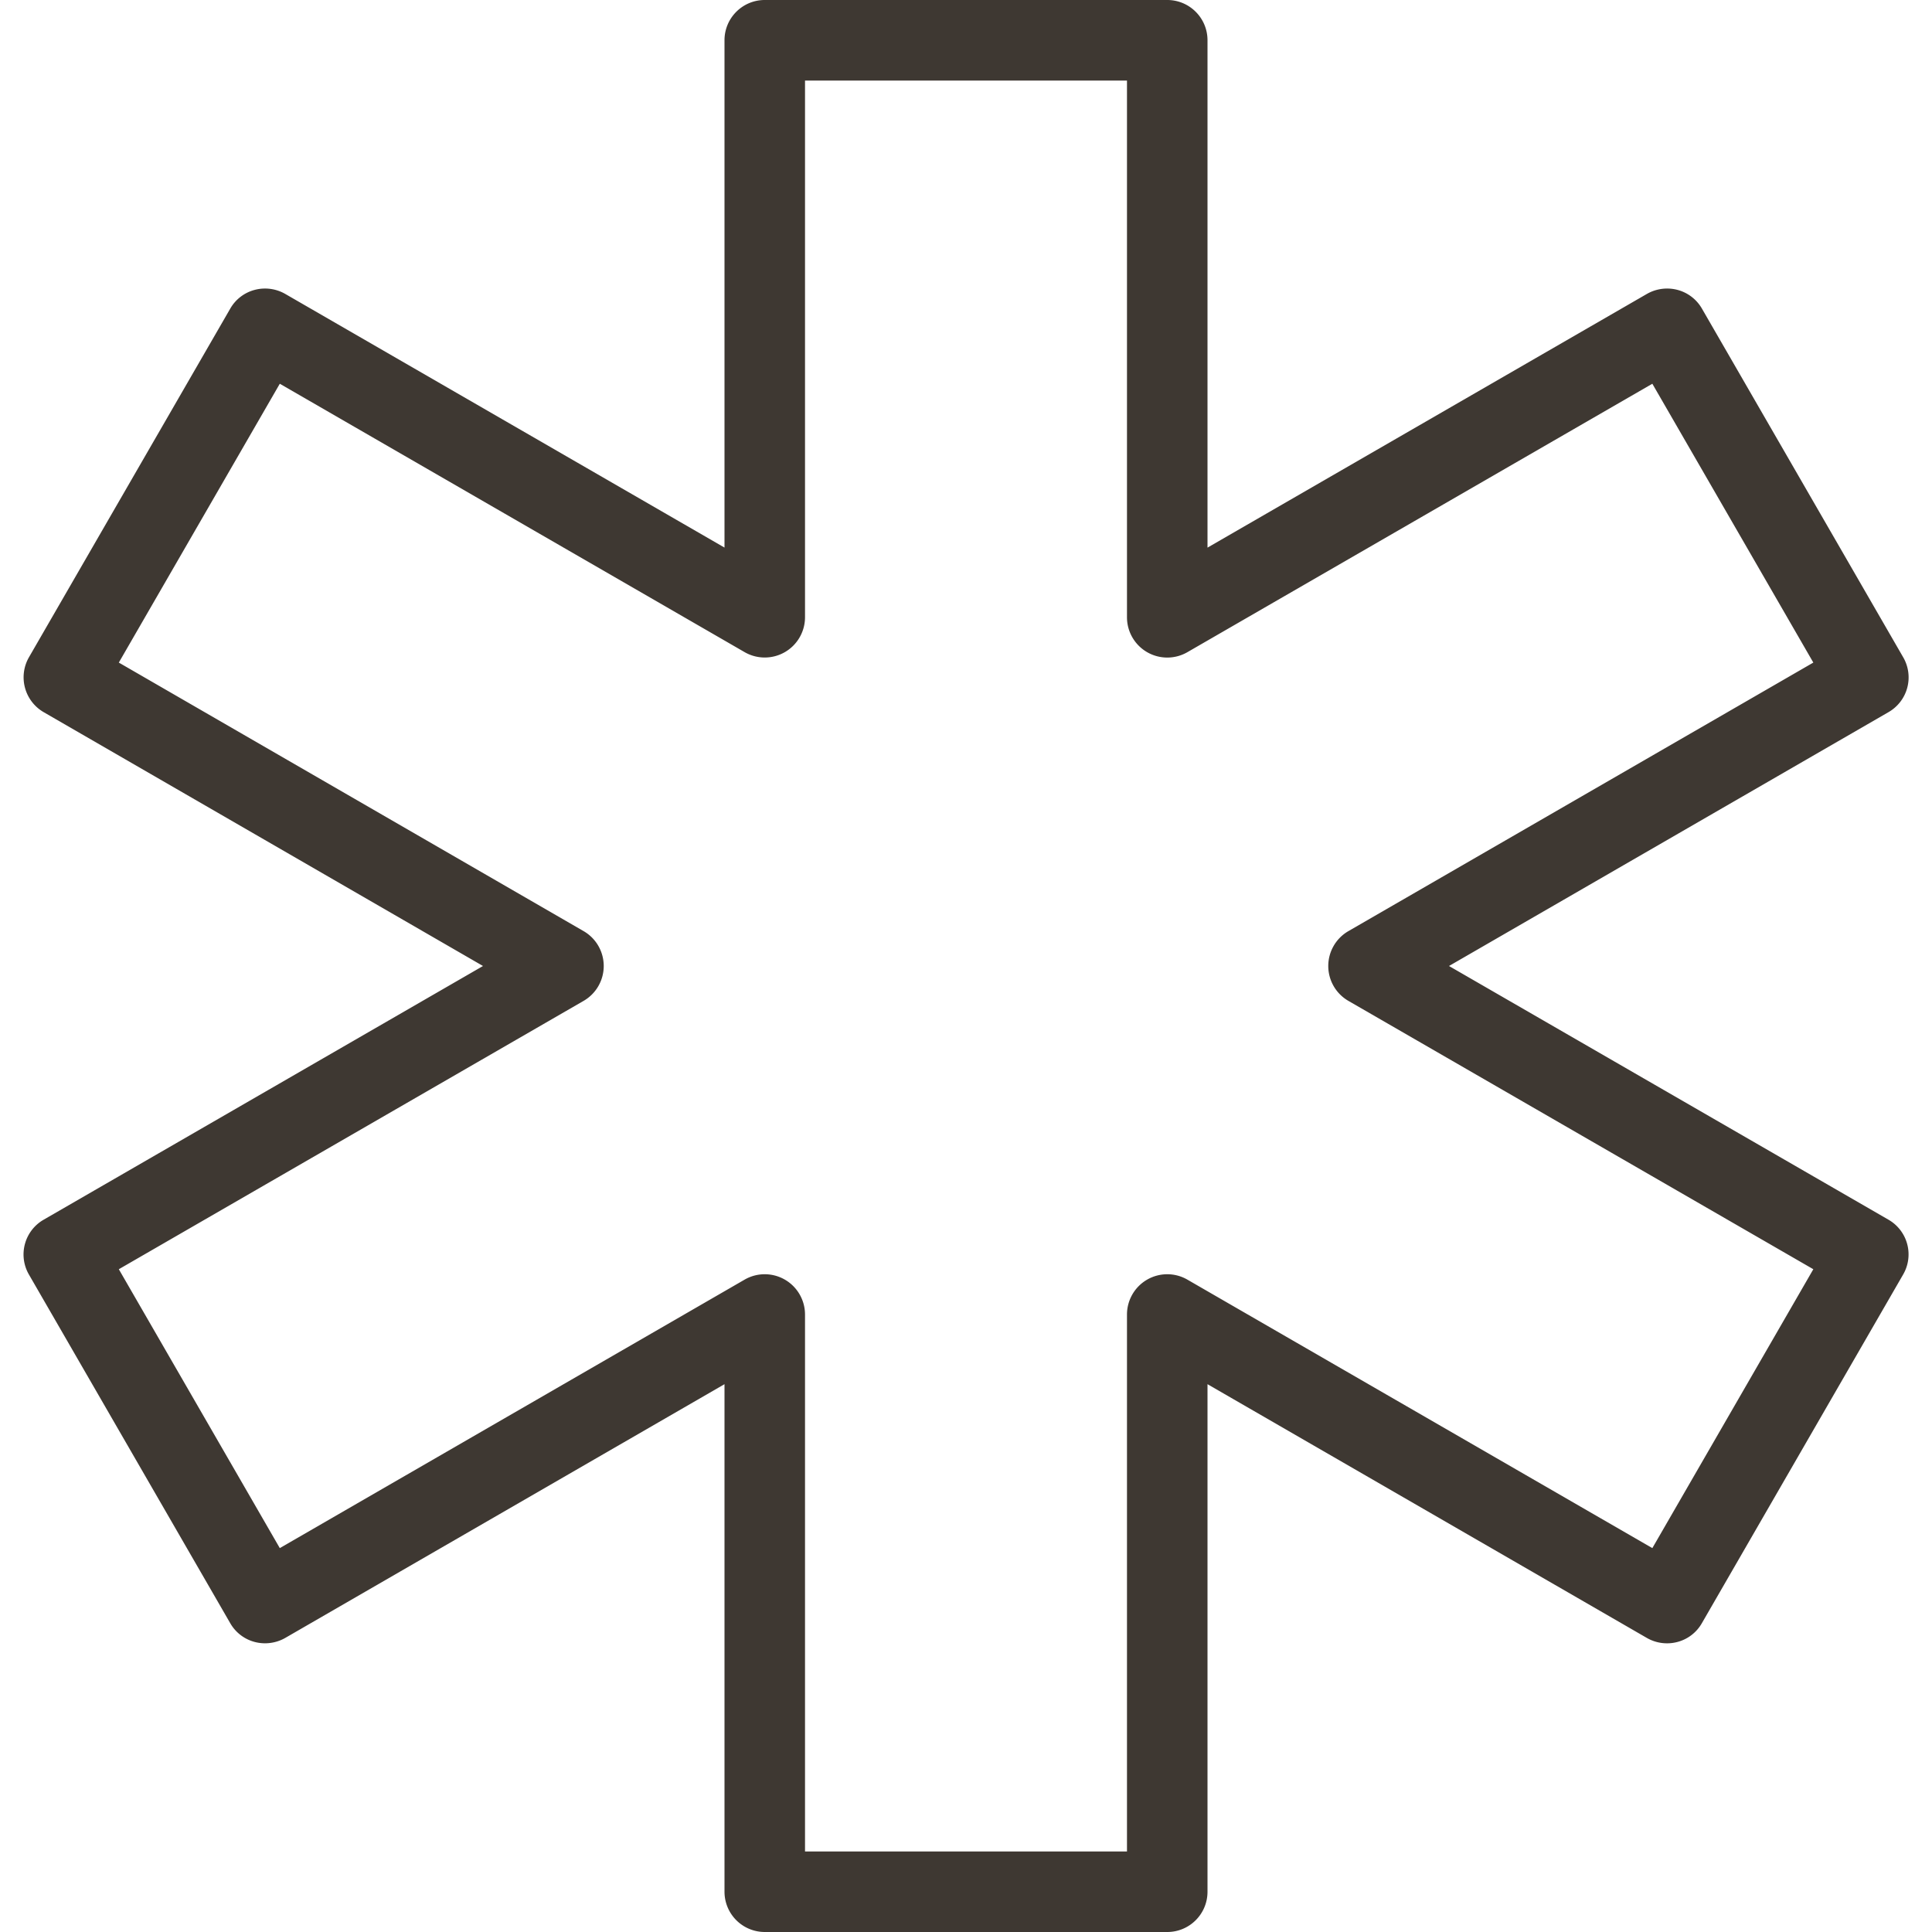 <svg width="40" height="40" xmlns="http://www.w3.org/2000/svg"><path d="M24.167 40h-8.334a.834.834 0 01-.833-.833V28.658l-9.095 5.254a.844.844 0 01-.632.083.826.826 0 01-.506-.388L.6 26.39a.83.83 0 01.305-1.138L10 20 .905 14.745A.834.834 0 01.6 13.607L4.767 6.39a.823.823 0 01.505-.388.84.84 0 01.633.083L15 11.337V.833c0-.46.373-.833.833-.833h8.334c.46 0 .833.373.833.833v10.505l9.098-5.253a.844.844 0 01.634-.083.828.828 0 01.505.388l4.166 7.217a.83.83 0 01-.305 1.138L30 20l9.098 5.252a.829.829 0 01.303 1.138l-4.166 7.217a.823.823 0 01-.505.388.838.838 0 01-.633-.083L25 28.658v10.509c0 .46-.373.833-.833.833zm-7.5-1.667h6.666V27.215a.834.834 0 011.25-.722l9.627 5.559 3.333-5.774-9.626-5.556a.834.834 0 010-1.444l9.626-5.56-3.333-5.773-9.627 5.558a.834.834 0 01-1.25-.722V1.668h-6.666V12.78a.834.834 0 01-1.25.722L5.793 7.945 2.46 13.718l9.623 5.56a.834.834 0 010 1.444L2.46 26.278l3.333 5.774 9.624-5.559a.834.834 0 011.25.722v11.118z" fill="#3E3832" fill-rule="evenodd"/></svg>
